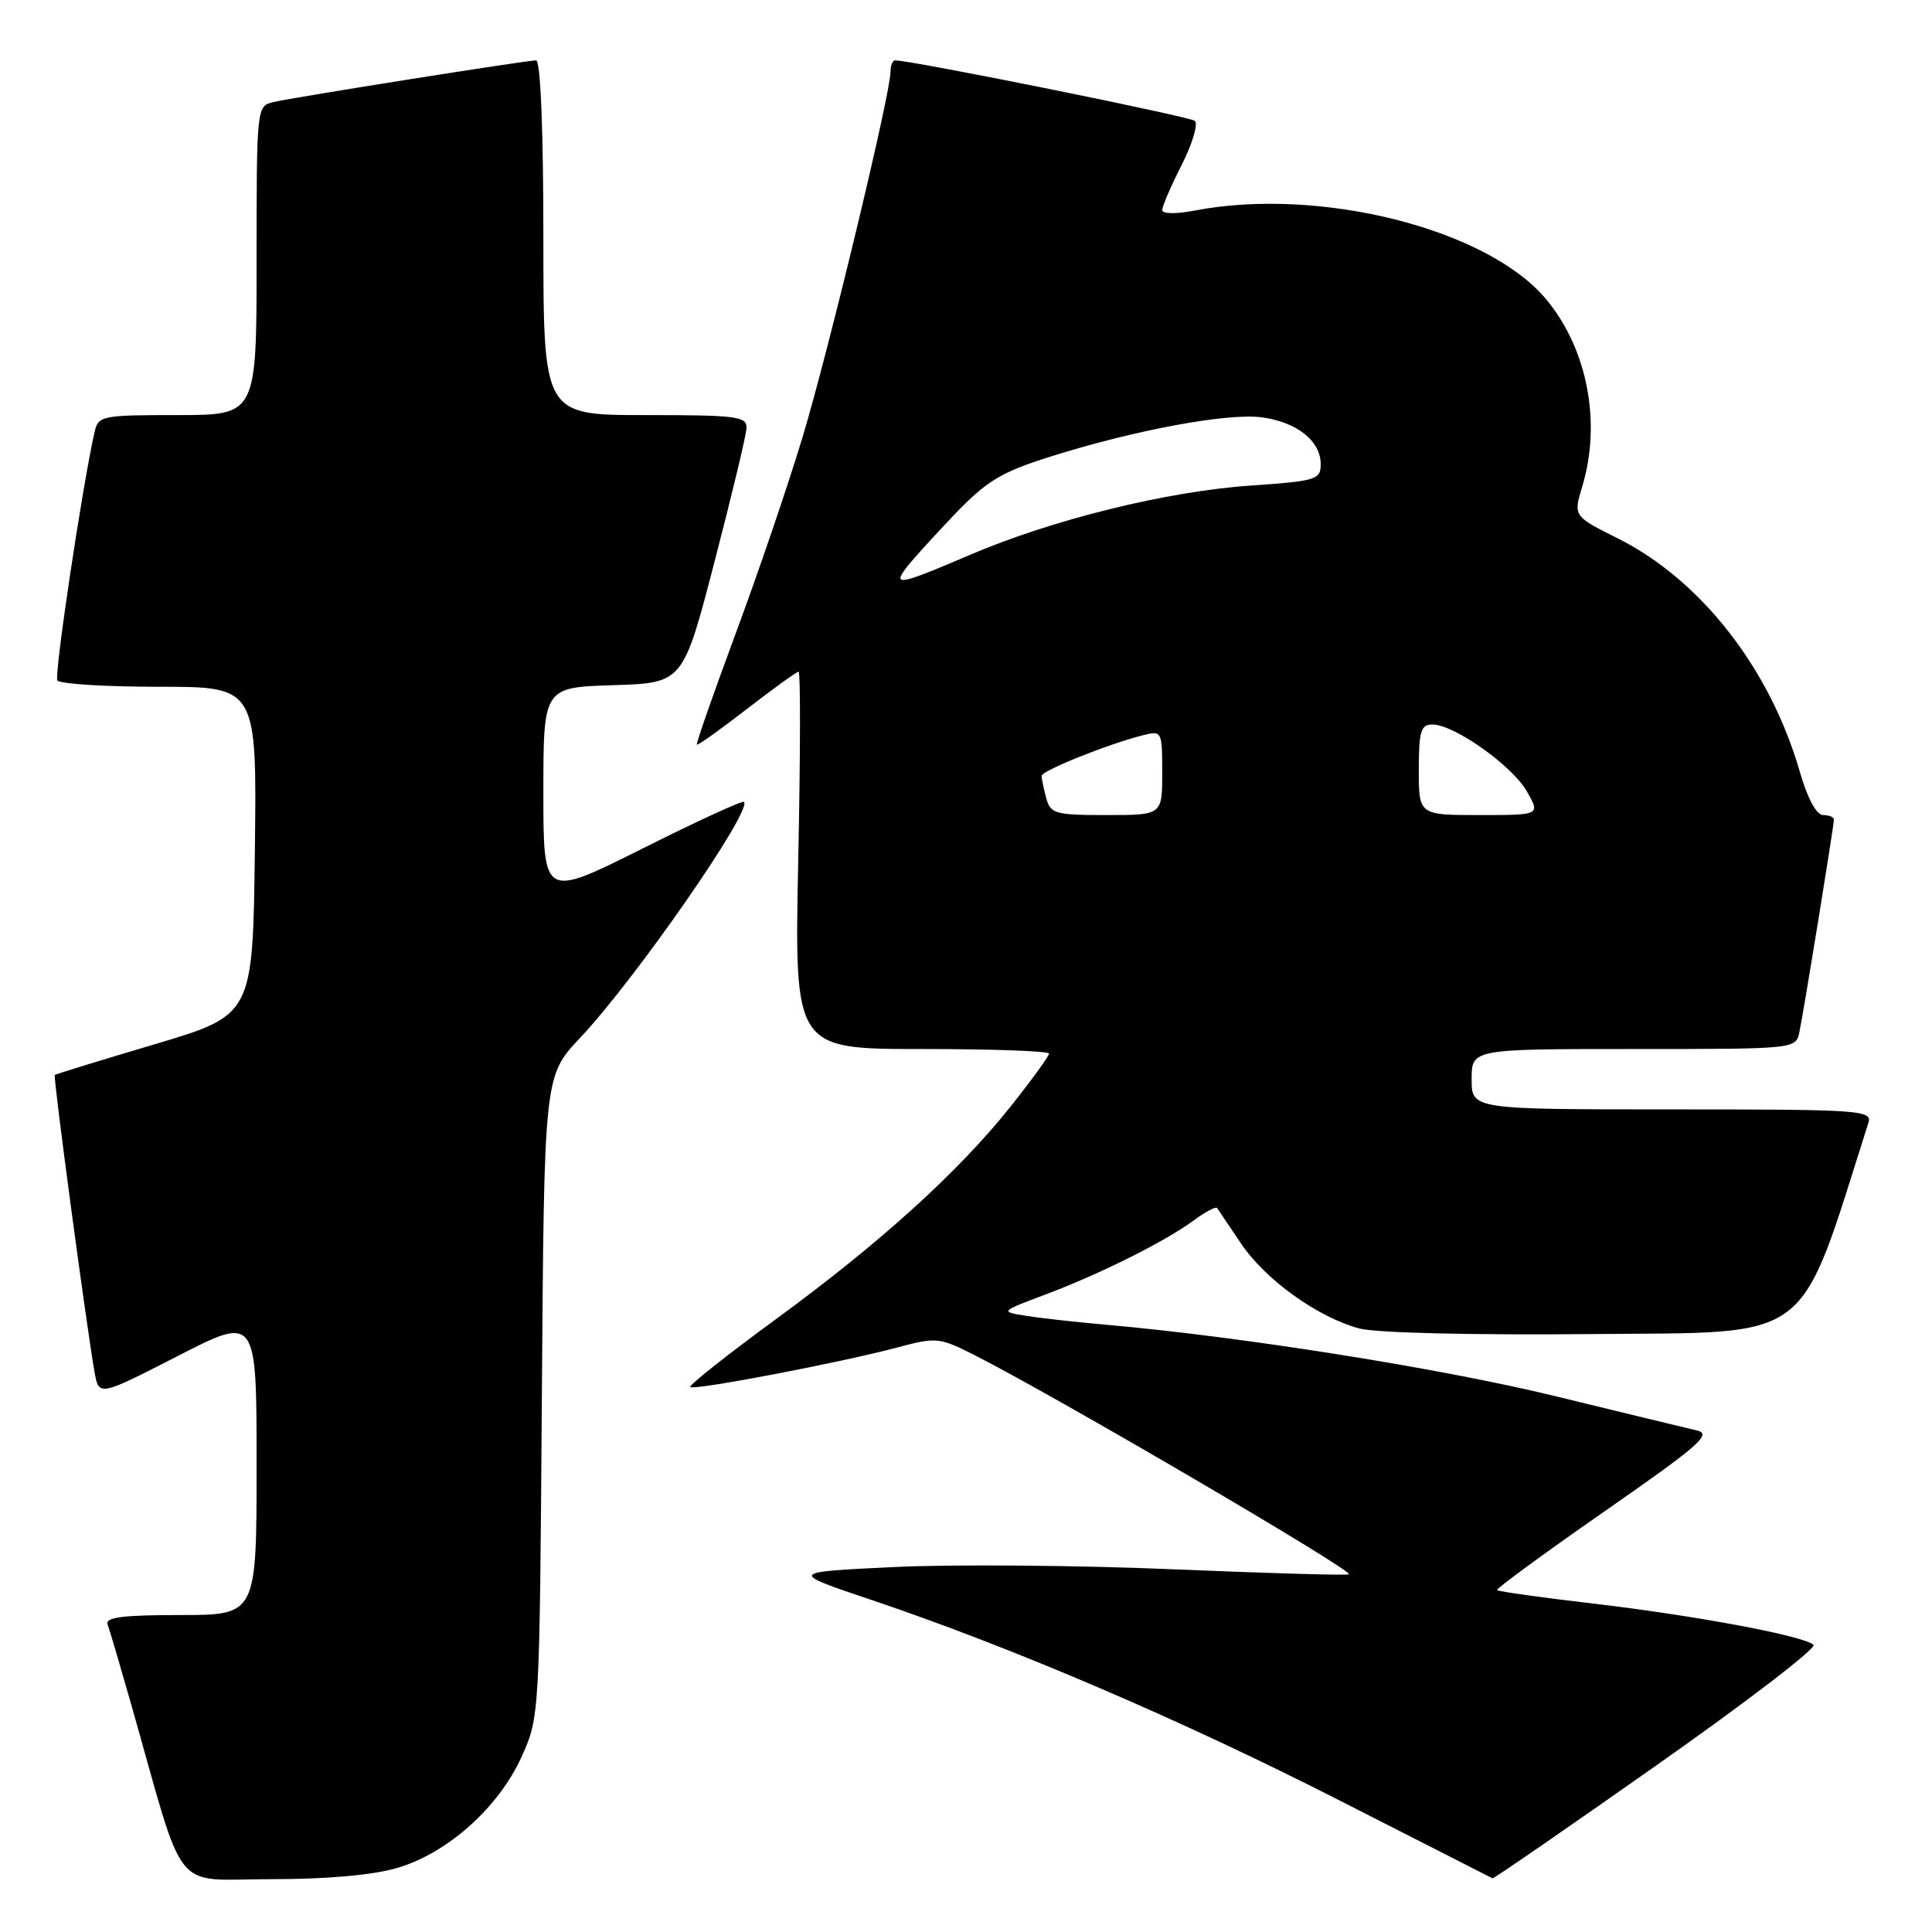 <?xml version="1.0" encoding="UTF-8" standalone="no"?>
<!DOCTYPE svg PUBLIC "-//W3C//DTD SVG 1.1//EN" "http://www.w3.org/Graphics/SVG/1.1/DTD/svg11.dtd" >
<svg xmlns="http://www.w3.org/2000/svg" xmlns:xlink="http://www.w3.org/1999/xlink" version="1.1" viewBox="0 0 256 256">
 <g >
 <path fill="currentColor"
d=" M 52.67 247.50 C 59.34 245.53 66.08 239.48 69.11 232.79 C 71.49 227.52 71.50 227.36 71.80 185.04 C 72.10 142.59 72.10 142.59 76.85 137.54 C 84.20 129.74 99.72 107.39 98.58 106.25 C 98.38 106.05 92.31 108.83 85.11 112.45 C 72.00 119.01 72.00 119.01 72.00 105.04 C 72.00 91.08 72.00 91.08 81.25 90.79 C 90.50 90.50 90.50 90.50 94.66 74.50 C 96.95 65.70 98.87 57.71 98.91 56.75 C 98.99 55.17 97.72 55.00 85.50 55.00 C 72.00 55.00 72.00 55.00 72.00 31.50 C 72.00 17.22 71.62 8.00 71.04 8.00 C 69.77 8.00 39.11 12.86 36.25 13.52 C 34.01 14.04 34.00 14.10 34.00 34.52 C 34.00 55.00 34.00 55.00 23.52 55.00 C 13.47 55.00 13.02 55.09 12.53 57.25 C 10.91 64.38 7.16 89.44 7.60 90.16 C 7.88 90.62 13.95 91.00 21.08 91.00 C 34.04 91.00 34.04 91.00 33.77 112.75 C 33.50 134.50 33.50 134.50 20.50 138.37 C 13.35 140.49 7.39 142.32 7.26 142.44 C 7.02 142.64 11.42 175.48 12.52 181.77 C 13.10 185.04 13.10 185.04 23.55 179.68 C 34.00 174.32 34.00 174.32 34.00 194.16 C 34.00 214.00 34.00 214.00 23.89 214.00 C 16.22 214.00 13.90 214.30 14.26 215.25 C 14.52 215.94 15.94 220.78 17.43 226.00 C 24.69 251.58 22.62 249.00 35.86 249.00 C 43.40 249.00 49.45 248.46 52.67 247.50 Z  M 219.58 233.85 C 231.42 225.52 240.75 218.37 240.30 217.95 C 239.04 216.76 224.66 214.07 211.09 212.48 C 204.27 211.68 198.54 210.88 198.37 210.70 C 198.19 210.53 204.62 205.82 212.64 200.24 C 225.13 191.56 226.89 190.02 224.87 189.55 C 223.57 189.25 215.07 187.19 206.00 184.98 C 190.99 181.32 164.37 177.09 146.50 175.53 C 142.65 175.19 137.93 174.67 136.00 174.36 C 132.50 173.80 132.50 173.80 138.53 171.53 C 145.86 168.77 154.43 164.48 158.19 161.70 C 159.72 160.57 161.11 159.84 161.27 160.07 C 161.44 160.31 162.85 162.41 164.42 164.74 C 167.64 169.55 174.58 174.54 180.11 176.03 C 182.30 176.62 195.08 176.92 211.08 176.77 C 240.62 176.48 238.16 178.37 247.58 148.75 C 248.10 147.11 246.41 147.00 221.57 147.00 C 195.00 147.00 195.00 147.00 195.00 143.00 C 195.00 139.00 195.00 139.00 216.48 139.00 C 237.95 139.00 237.96 139.00 238.43 136.75 C 239.02 133.95 243.00 109.42 243.00 108.60 C 243.00 108.27 242.36 108.00 241.57 108.00 C 240.69 108.00 239.50 105.79 238.48 102.25 C 234.54 88.58 225.37 76.84 214.35 71.33 C 208.47 68.39 208.47 68.39 209.66 64.45 C 212.21 55.99 210.35 46.27 204.92 39.71 C 197.18 30.34 174.85 24.70 158.25 27.91 C 155.79 28.38 154.00 28.35 154.00 27.83 C 154.00 27.34 155.16 24.64 156.58 21.85 C 158.00 19.05 158.78 16.43 158.33 16.02 C 157.67 15.44 120.83 8.00 118.60 8.00 C 118.27 8.00 118.00 8.67 118.00 9.50 C 118.00 12.39 109.76 46.62 106.32 58.00 C 104.41 64.33 100.43 76.01 97.47 83.97 C 94.52 91.93 92.21 98.54 92.34 98.67 C 92.46 98.80 95.45 96.67 98.96 93.95 C 102.48 91.23 105.57 89.00 105.82 89.00 C 106.08 89.00 106.06 100.25 105.77 114.00 C 105.26 139.00 105.26 139.00 122.13 139.00 C 131.41 139.00 139.00 139.27 139.00 139.61 C 139.00 139.94 136.73 143.07 133.96 146.56 C 127.02 155.27 116.67 164.66 102.78 174.82 C 96.34 179.54 91.24 183.57 91.46 183.79 C 91.93 184.27 111.48 180.53 118.89 178.55 C 124.08 177.16 124.46 177.20 129.17 179.58 C 139.82 184.98 179.27 208.07 178.74 208.60 C 178.56 208.77 168.09 208.47 155.46 207.94 C 142.83 207.40 126.20 207.27 118.50 207.64 C 104.50 208.31 104.50 208.31 115.50 212.01 C 134.06 218.26 156.55 227.89 177.50 238.57 C 188.50 244.18 197.62 248.82 197.77 248.89 C 197.92 248.95 207.74 242.18 219.58 233.85 Z  M 138.63 105.75 C 138.30 104.51 138.02 103.19 138.01 102.82 C 138.00 102.13 146.84 98.58 151.46 97.42 C 153.95 96.79 154.00 96.88 154.00 102.39 C 154.00 108.00 154.00 108.00 146.62 108.00 C 139.81 108.00 139.19 107.83 138.63 105.75 Z  M 188.00 102.00 C 188.00 96.88 188.27 96.00 189.80 96.00 C 192.68 96.00 200.33 101.42 202.31 104.85 C 204.11 108.00 204.11 108.00 196.06 108.00 C 188.00 108.00 188.00 108.00 188.00 102.00 Z  M 120.07 75.25 C 120.79 74.29 123.66 71.12 126.44 68.21 C 130.74 63.72 132.64 62.57 139.13 60.52 C 150.27 57.00 162.67 54.69 167.20 55.30 C 171.85 55.92 175.00 58.43 175.00 61.50 C 175.00 63.56 174.41 63.74 165.75 64.34 C 154.60 65.10 139.39 68.86 128.46 73.55 C 119.30 77.48 118.23 77.70 120.07 75.25 Z "/>
</g>
</svg>